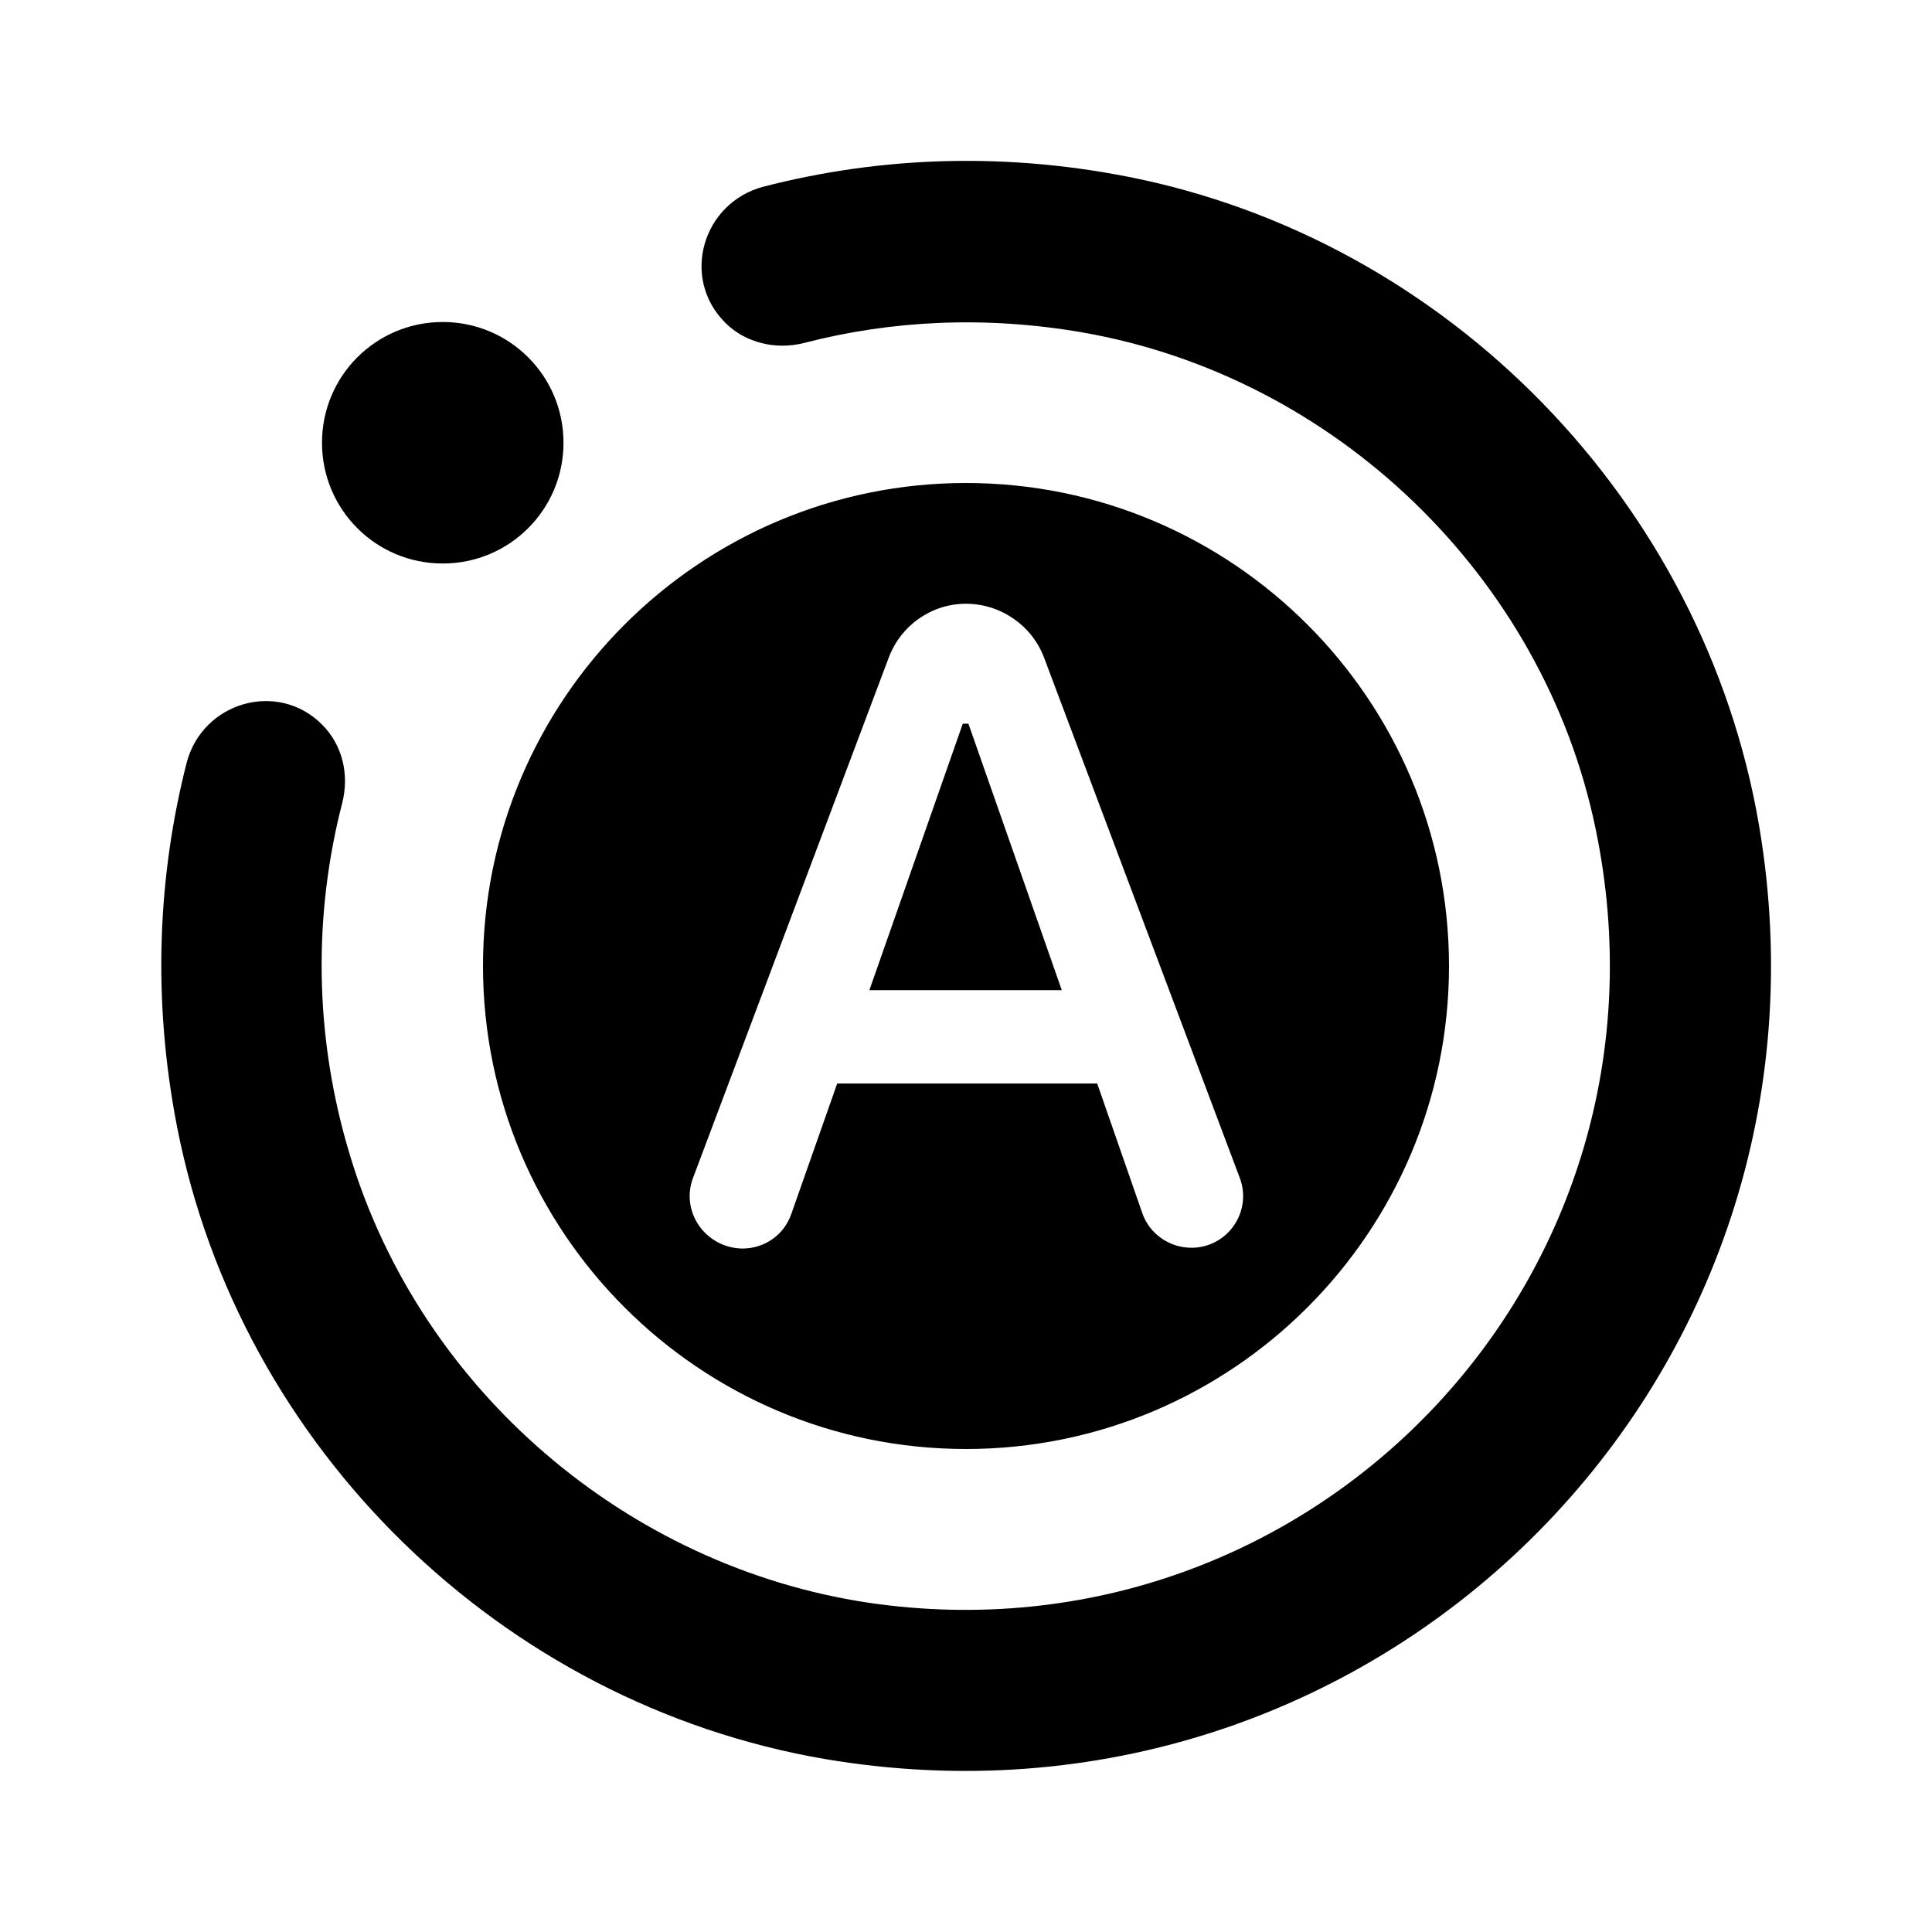 <svg viewBox="0 0 24 24" xmlns="http://www.w3.org/2000/svg" fill="currentColor"><path d="M4 9c.26.26.34.63.25.98-.35 1.36-.36 2.87.1 4.38.88 2.91 3.44 5.1 6.44 5.55 5.52.81 10.19-4.06 9.03-9.62-.65-3.13-3.23-5.61-6.37-6.16-1.21-.21-2.38-.15-3.46.13-.35.09-.73 0-.98-.25-.56-.56-.28-1.49.47-1.69 1.47-.38 3.06-.44 4.7-.09 3.98.86 7.09 4.18 7.7 8.2 1.04 6.81-4.82 12.58-11.64 11.42-4.01-.69-7.26-3.86-8.04-7.85-.31-1.59-.24-3.12.12-4.53C2.52 8.72 3.45 8.45 4 9zm3-3.5C7 6.33 6.33 7 5.5 7S4 6.33 4 5.5 4.67 4 5.5 4 7 4.67 7 5.5zm5.03 3.49h-.07L10.8 12.3h2.39l-1.16-3.31zM12 18c3.31 0 6-2.69 6-6s-2.69-6-6-6-6 2.69-6 6 2.69 6 6 6zm-3.39-3.37 2.43-6.46c.15-.4.53-.67.96-.67s.82.27.97.67l2.43 6.46c.16.42-.15.87-.6.87-.27 0-.52-.17-.61-.43l-.56-1.61H10.4l-.57 1.62c-.09.26-.33.43-.61.43-.46-.01-.77-.46-.61-.88z"></path></svg>